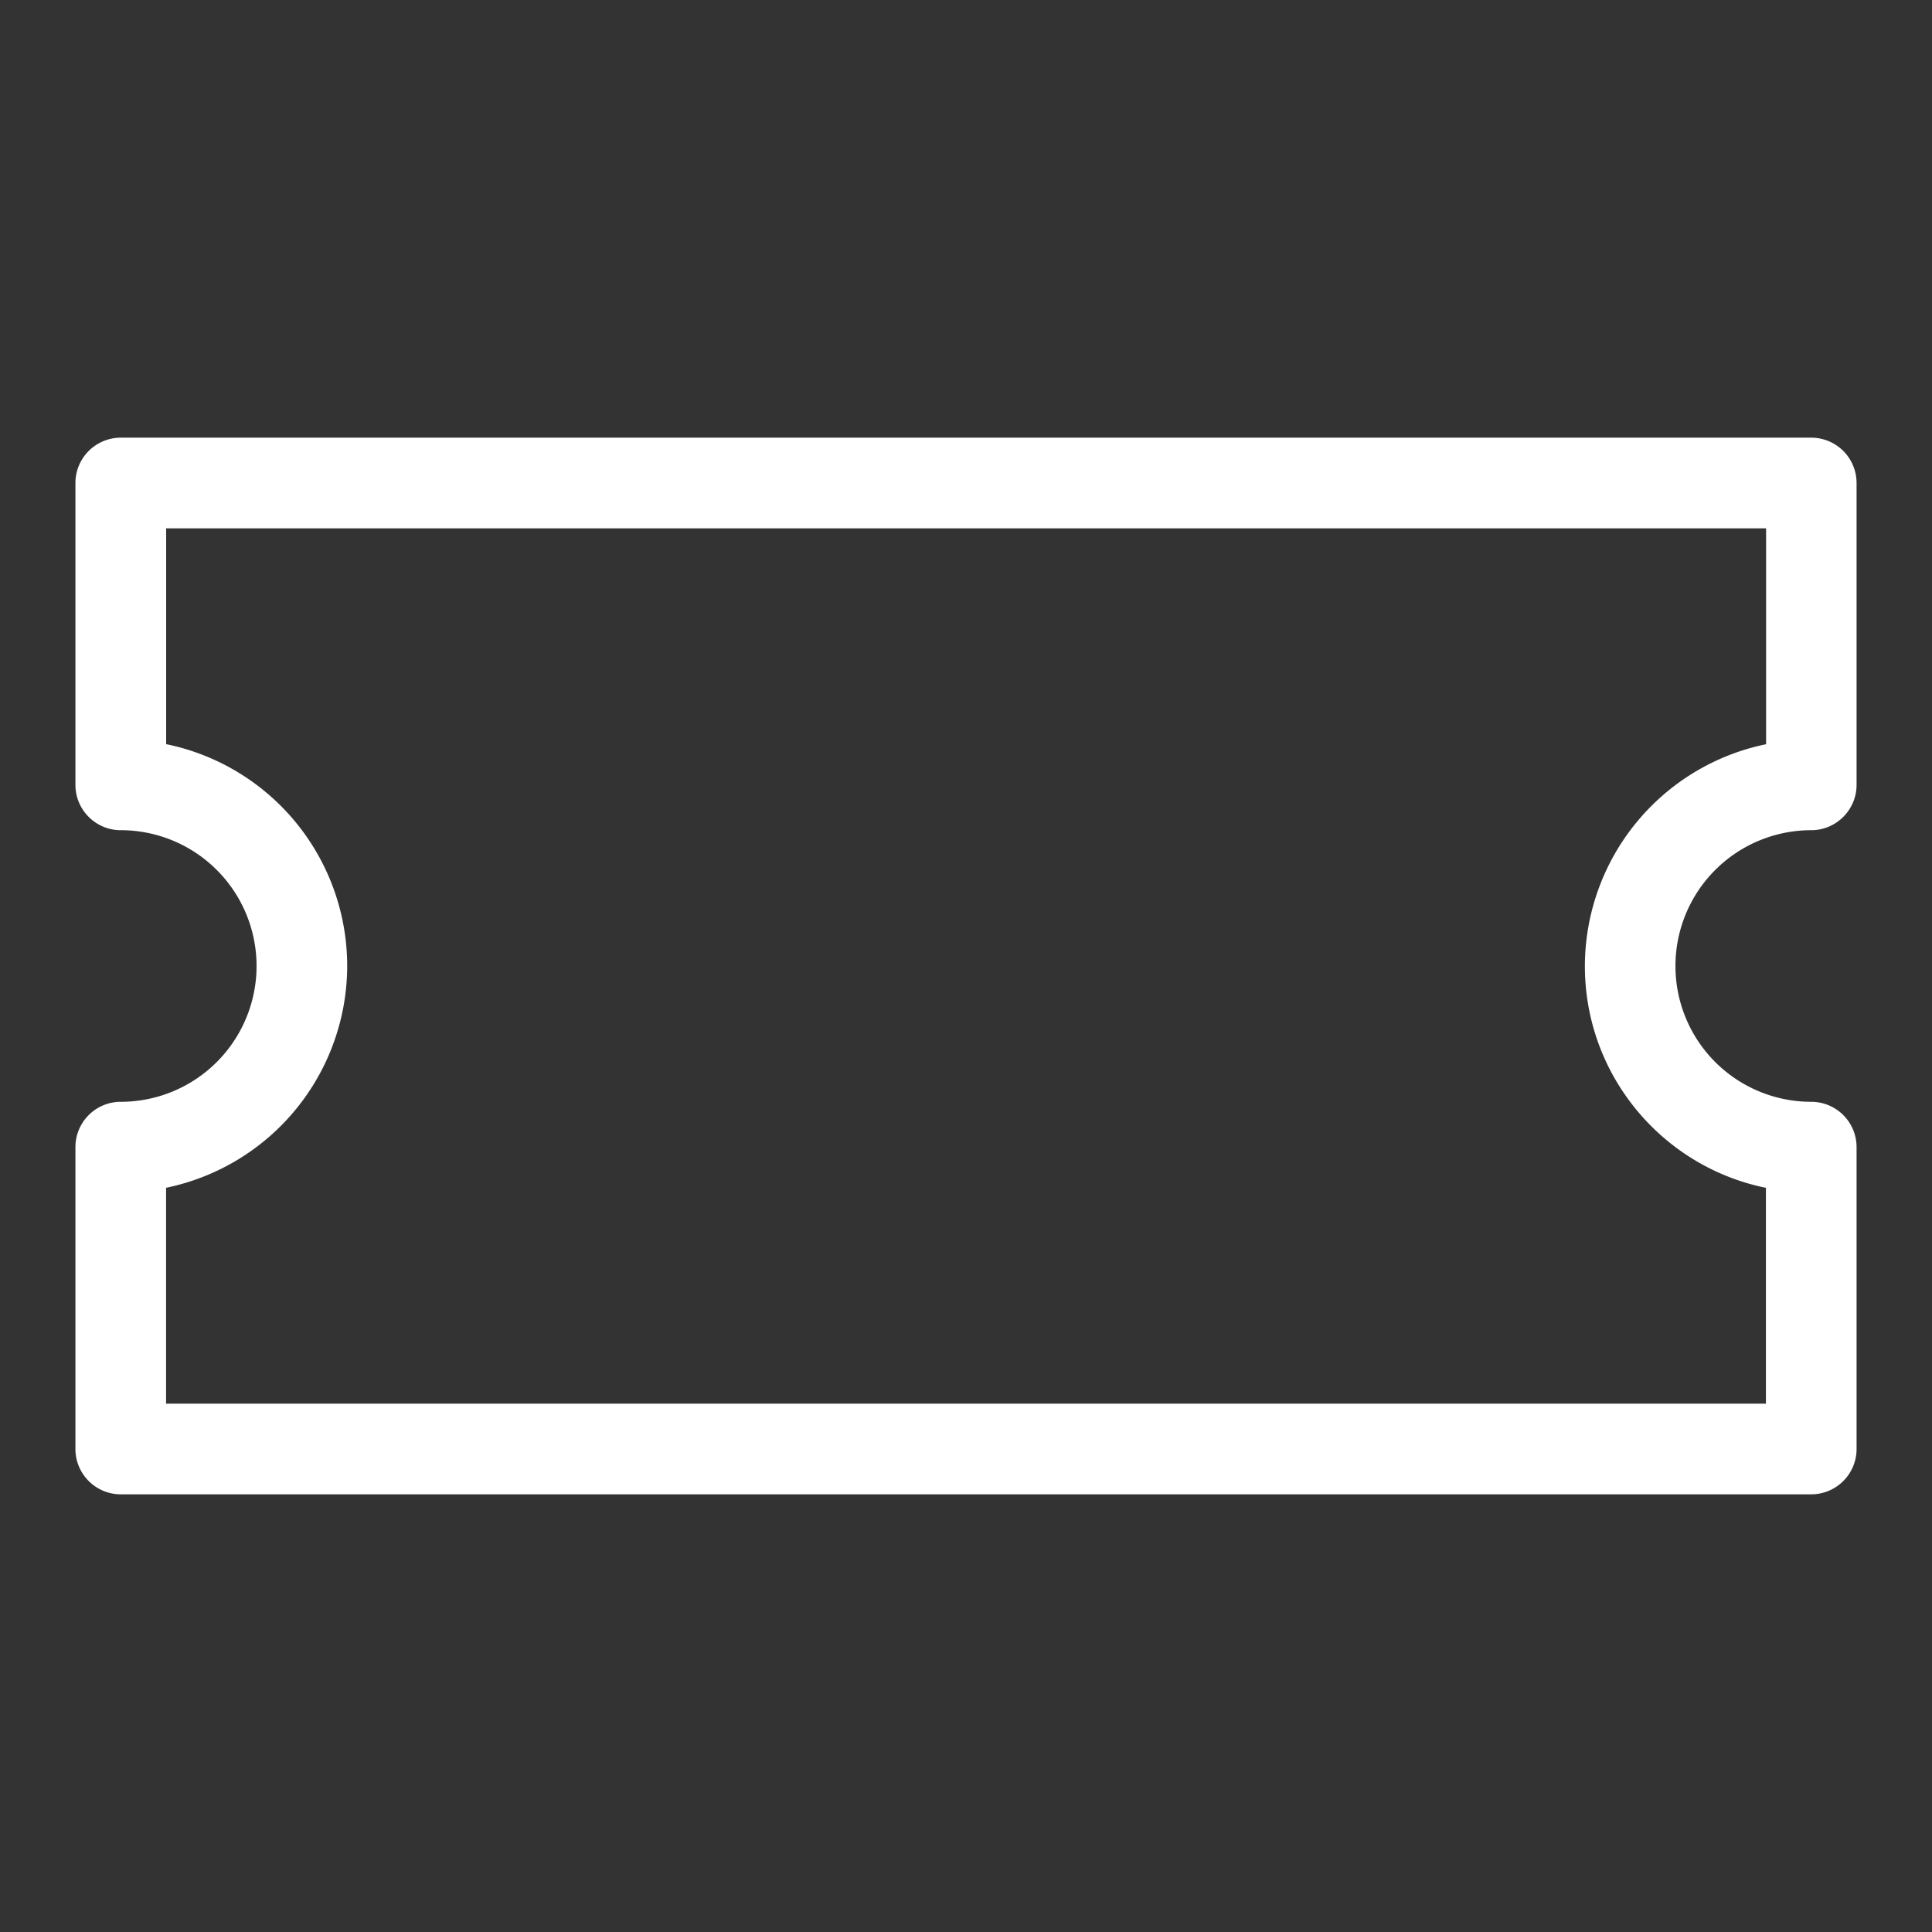 <svg width="24" height="24" fill="none" xmlns="http://www.w3.org/2000/svg"><rect width="100%" height="100%" fill="#333333" stroke="none"/><g id="ticket-blank-svgrepo-com"><path id="Vector" d="M22.5 10.313c.31 0 .563-.253.563-.563V6a.563.563 0 0 0-.563-.563h-21A.563.563 0 0 0 .937 6v3.75c0 .31.252.563.563.563a1.687 1.687 0 1 1 0 3.374.563.563 0 0 0-.563.563V18c0 .31.252.563.563.563h21c.31 0 .563-.252.563-.563v-3.75a.563.563 0 0 0-.563-.563 1.687 1.687 0 1 1 0-3.374Zm-.563 4.442v2.682H2.063v-2.682A2.818 2.818 0 0 0 4.313 12a2.814 2.814 0 0 0-2.23-2.752l-.019-.003V6.563h19.875v2.682A2.818 2.818 0 0 0 19.688 12c0 1.354.957 2.485 2.232 2.752l.017.003Z" fill="#fff"/></g></svg>